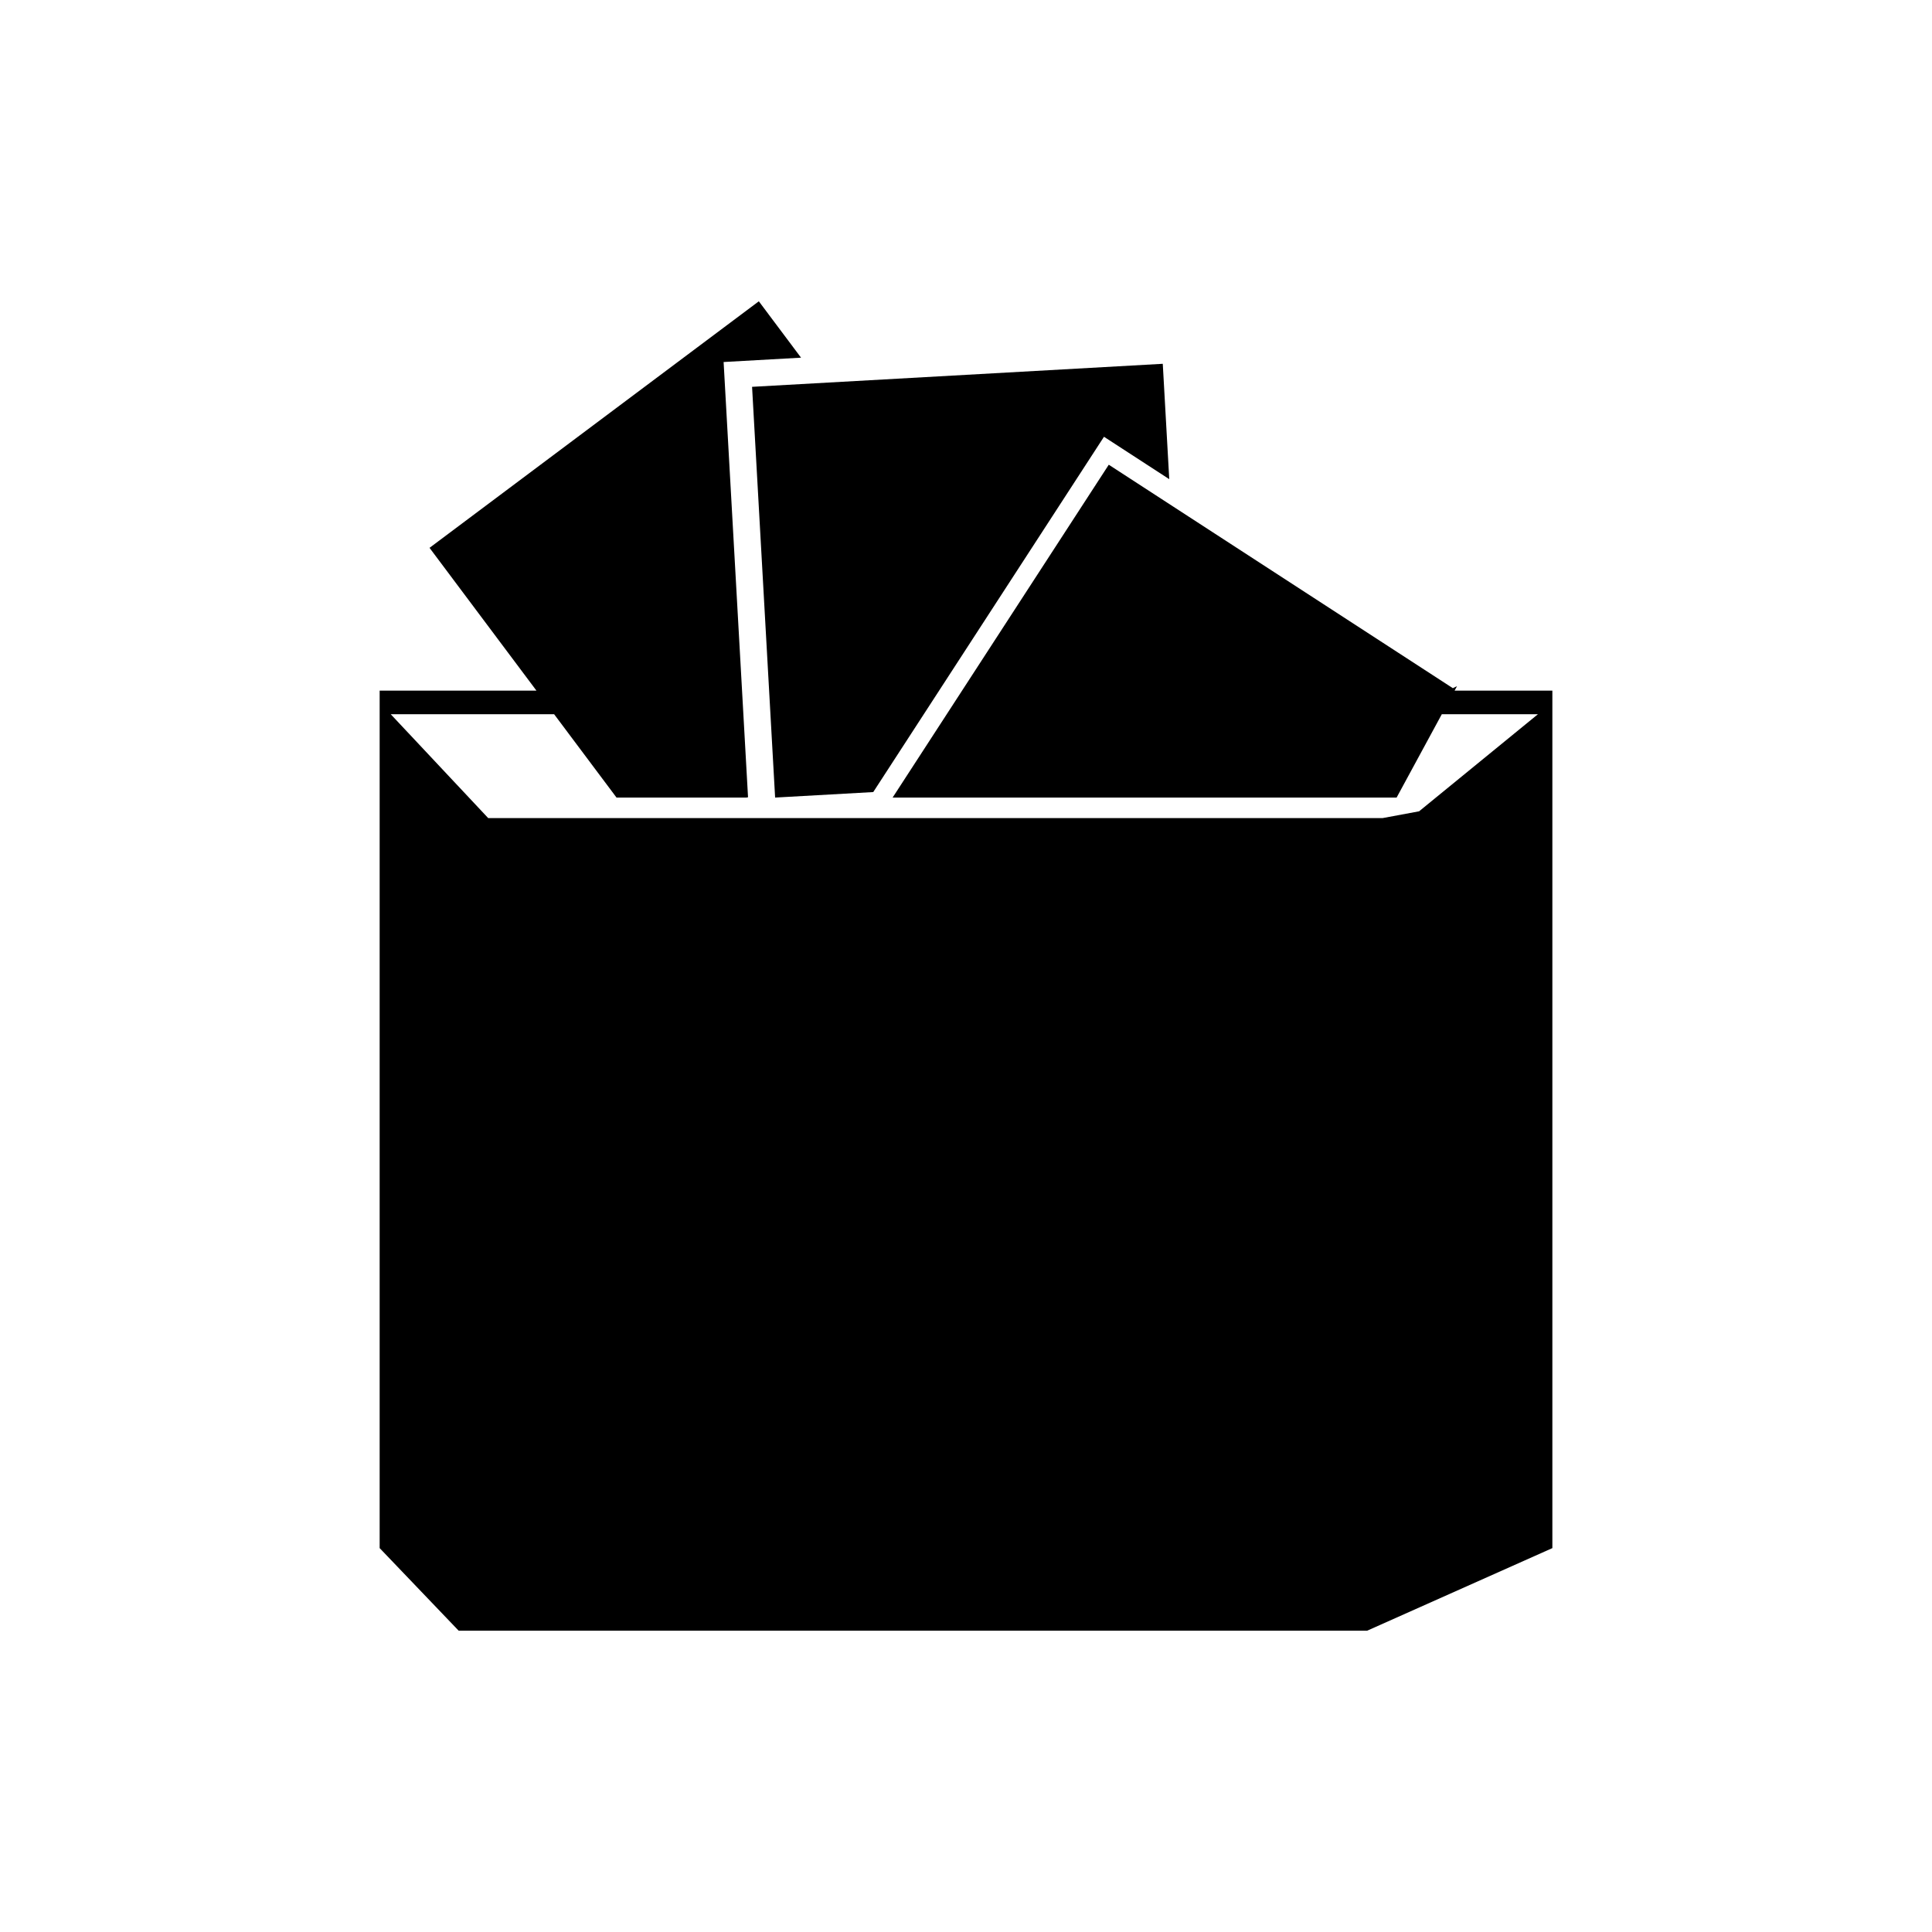 <?xml version="1.0" encoding="utf-8"?>
<!-- Generator: Adobe Illustrator 16.0.0, SVG Export Plug-In . SVG Version: 6.00 Build 0)  -->
<!DOCTYPE svg PUBLIC "-//W3C//DTD SVG 1.1//EN" "http://www.w3.org/Graphics/SVG/1.1/DTD/svg11.dtd">
<svg version="1.1" id="Layer_7" xmlns="http://www.w3.org/2000/svg" xmlns:xlink="http://www.w3.org/1999/xlink" x="0px" y="0px"
	 width="100px" height="100px" viewBox="0 0 100 100" enable-background="new 0 0 100 100" xml:space="preserve">
<path d="M80.35,35.746V80.13l-9.587,4.275H23.741l-4.09-4.275V35.746h8.115l-5.533-7.39l17.044-12.761l2.185,2.918l-4.008,0.225
	l1.264,22.528c-0.031,0.002-0.055,0.013-0.084,0.017h-6.722l-3.231-4.315h-8.457l5.044,5.375h4.738h20.731h20.833l1.882-0.35
	l6.151-5.025h-4.975l-2.34,4.315H46.201l11.189-17.229L75.199,35.62l0.216-0.104l-0.125,0.23H80.35z M40.12,41.282l5.079-0.285
	l11.943-18.39l3.378,2.194l-0.335-5.971l-21.258,1.192L40.12,41.282z"/>
</svg>
